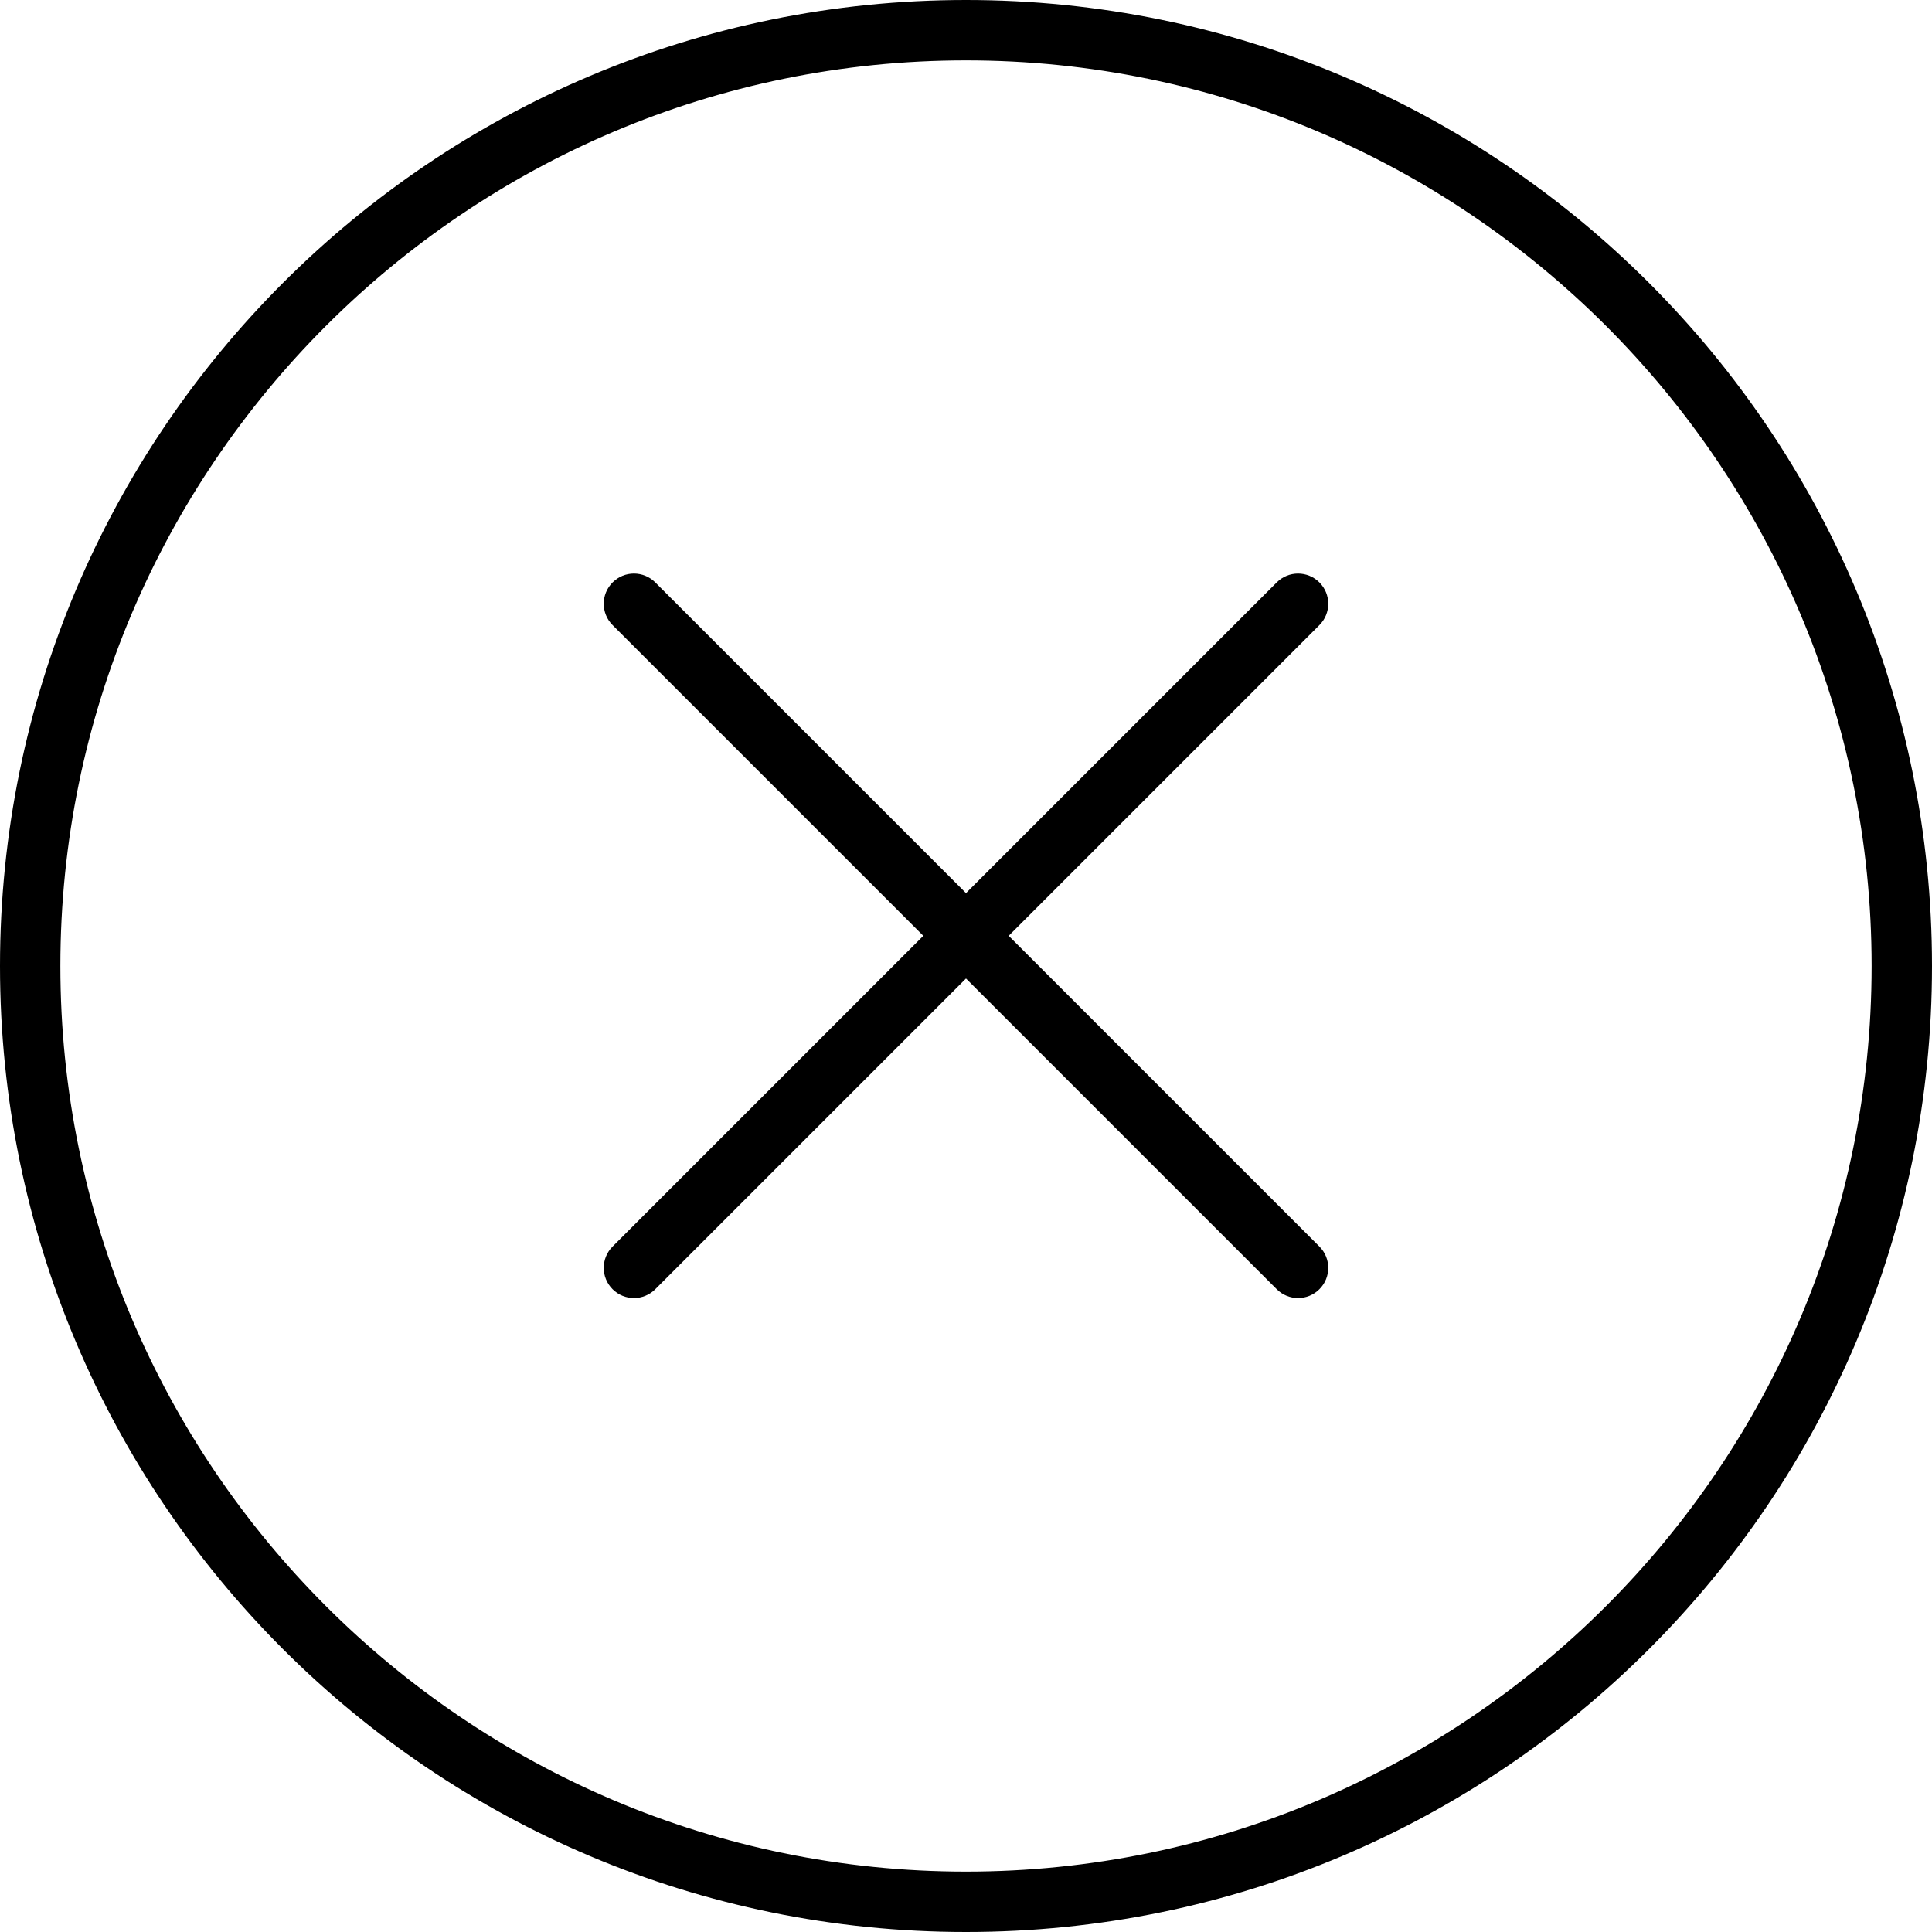 <?xml version="1.0" encoding="utf-8"?>
<!-- Uploaded to: SVG Repo, www.svgrepo.com, Generator: SVG Repo Mixer Tools -->
<svg fill="#000000" height="800px" width="800px" version="1.1" id="Layer_1" xmlns="http://www.w3.org/2000/svg" xmlns:xlink="http://www.w3.org/1999/xlink" 
	 viewBox="0 0 64 64" enable-background="new 0 0 64 64" xml:space="preserve">
<g id="Cancel">
	<path d="M43.707,19.293c-0.391-0.391-1.023-0.391-1.414,0L32,29.586L21.707,19.293
		c-0.391-0.391-1.023-0.391-1.414,0c-0.391,0.391-0.391,1.023,0,1.414L30.586,31
		L20.293,41.293c-0.391,0.391-0.391,1.023,0,1.414C20.488,42.902,20.744,43,21,43
		s0.512-0.098,0.707-0.293L32,32.414l10.293,10.293C42.488,42.902,42.744,43,43,43
		c0.256,0,0.512-0.098,0.707-0.293c0.391-0.391,0.391-1.023,0-1.414L33.414,31
		l10.293-10.293C44.098,20.316,44.098,19.684,43.707,19.293z"/>
	<path d="M32,0C14.327,0,0,14.327,0,32c0,17.673,14.327,32,32,32s32-14.327,32-32
		C64,14.327,49.673,0,32,0z M32,62C15.458,62,2,48.542,2,32S15.458,2,32,2s30,13.458,30,30S48.542,62,32,62z"/>
</g>
</svg>